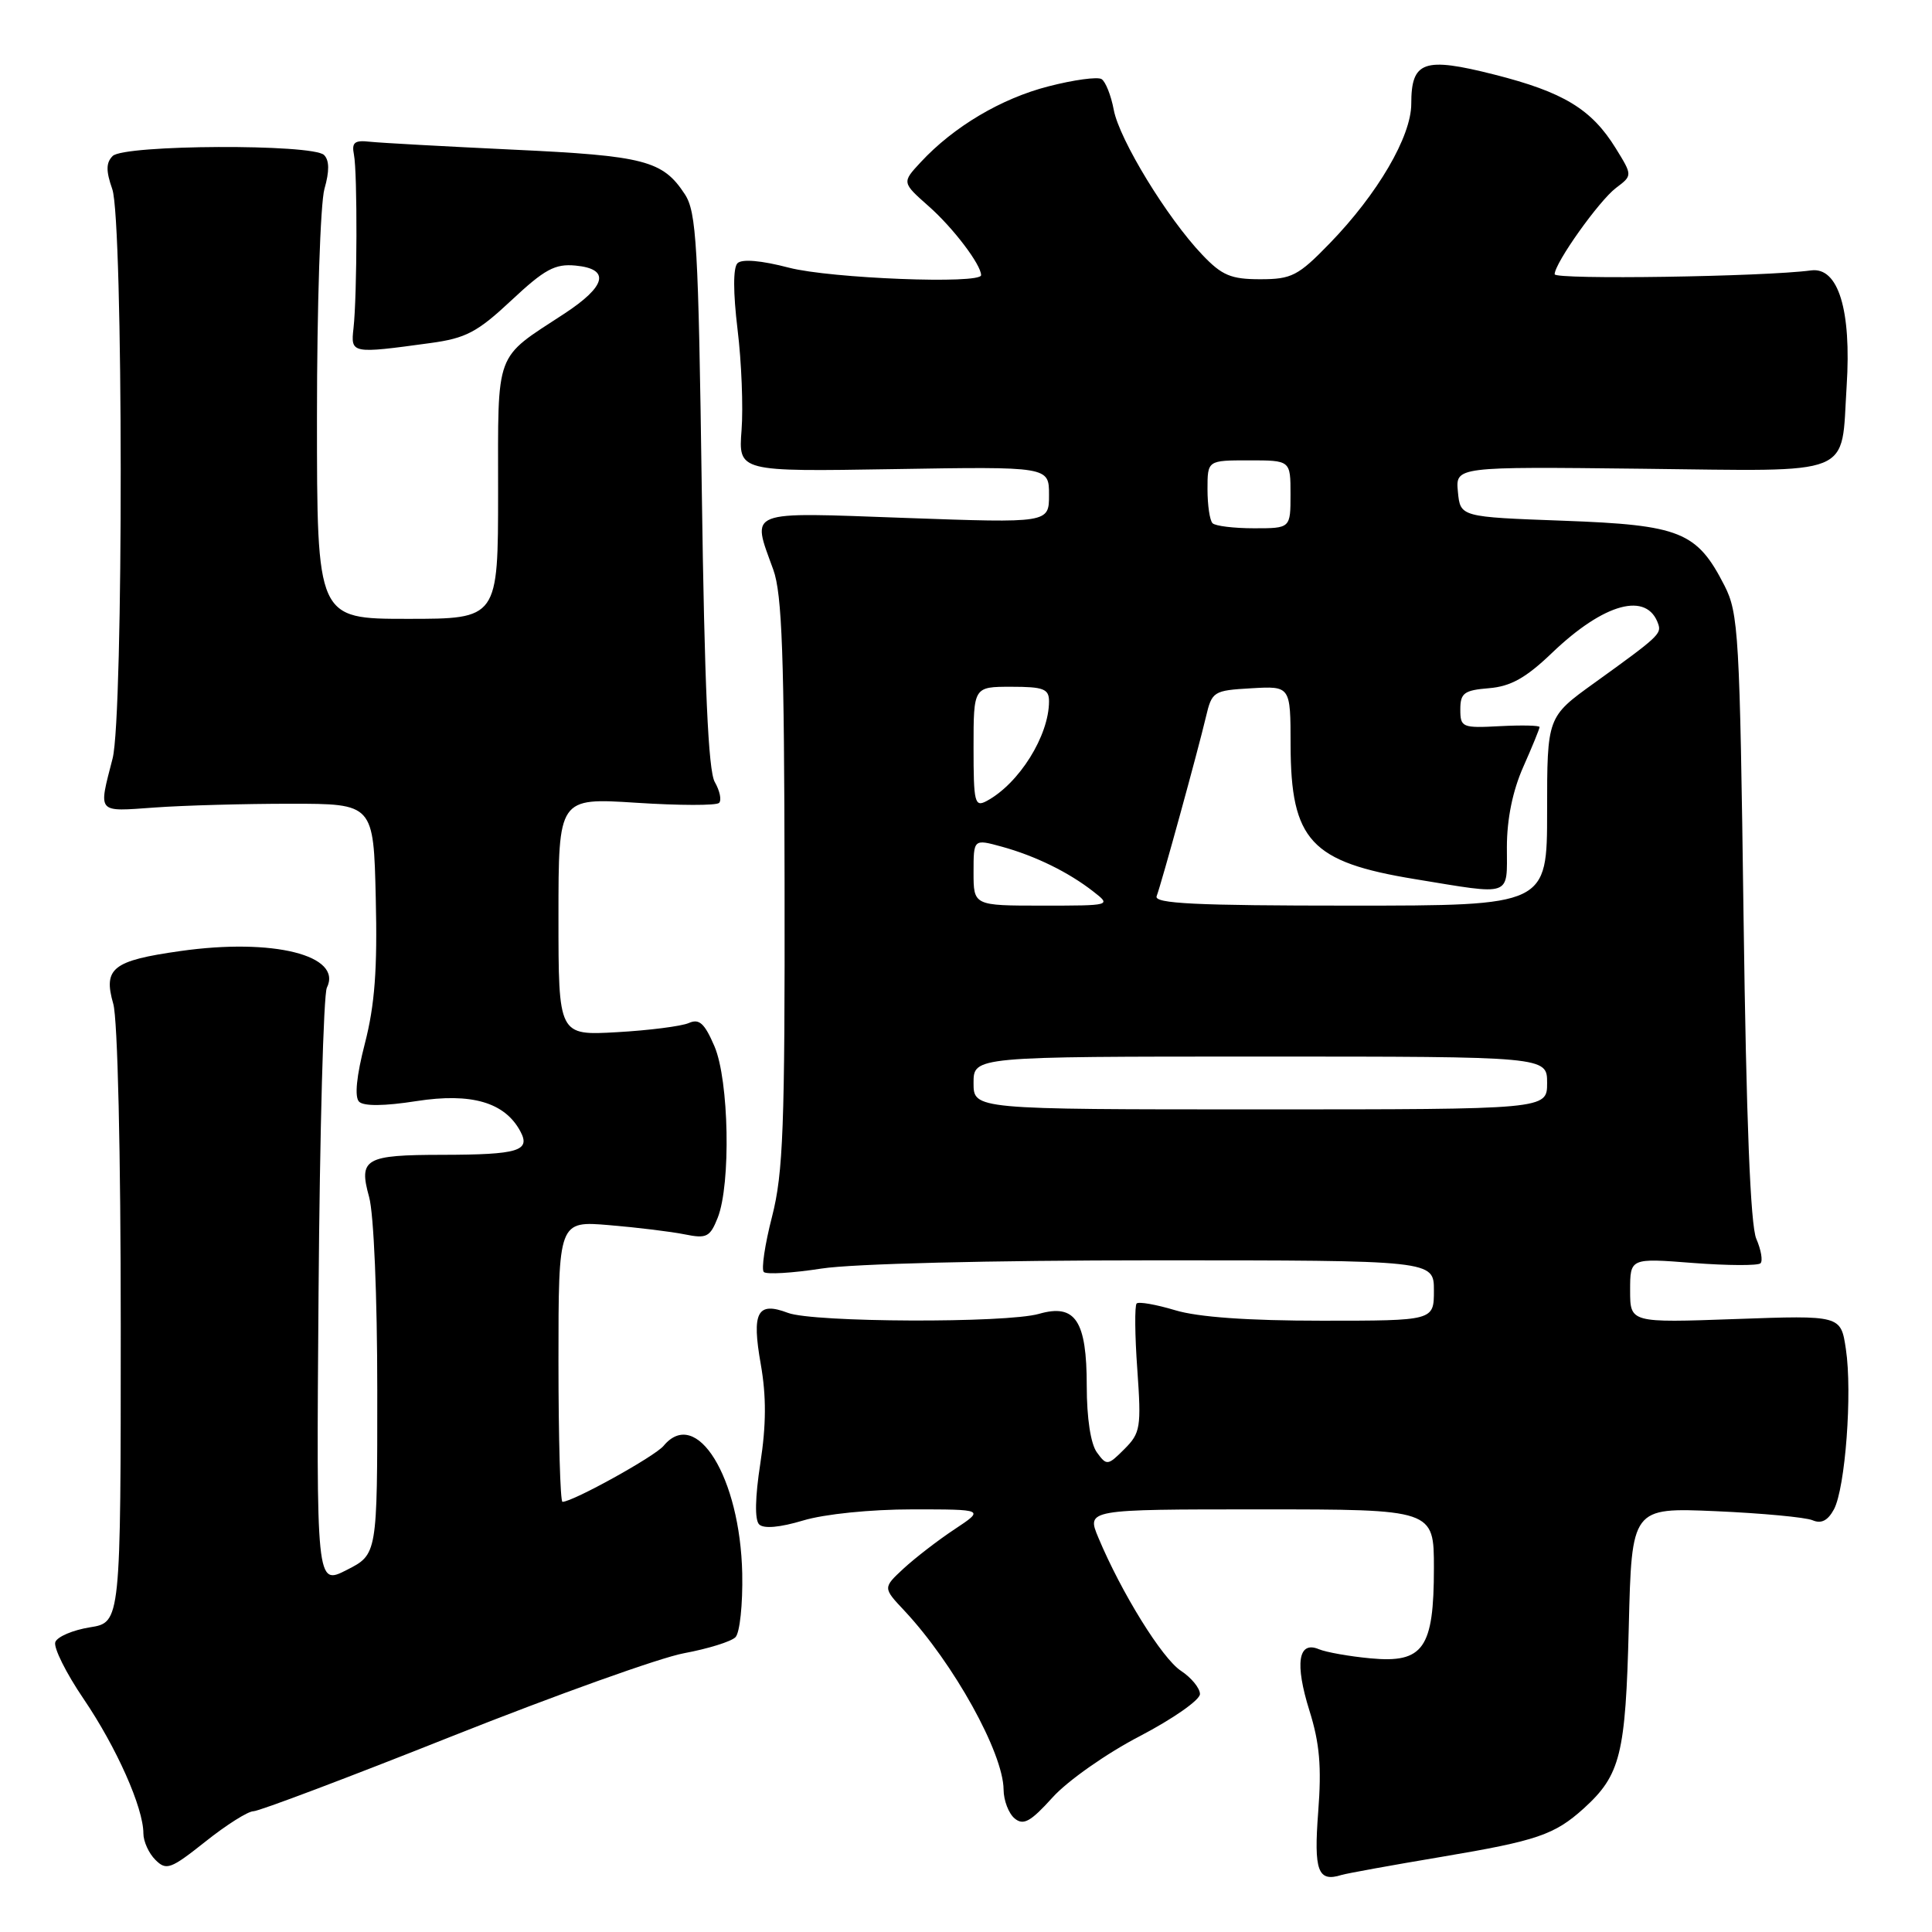 <?xml version="1.0" encoding="UTF-8" standalone="no"?>
<!DOCTYPE svg PUBLIC "-//W3C//DTD SVG 1.1//EN" "http://www.w3.org/Graphics/SVG/1.1/DTD/svg11.dtd" >
<svg xmlns="http://www.w3.org/2000/svg" xmlns:xlink="http://www.w3.org/1999/xlink" version="1.1" viewBox="0 0 256 256">
 <g >
 <path fill="currentColor"
d=" M 191.08 246.03 C 203.67 243.91 205.98 243.12 209.85 239.63 C 214.73 235.20 215.40 232.49 215.82 215.63 C 216.21 199.76 216.21 199.76 227.36 200.24 C 233.49 200.51 239.25 201.05 240.17 201.44 C 241.33 201.94 242.20 201.49 243.01 199.99 C 244.51 197.17 245.46 184.54 244.59 178.77 C 243.92 174.28 243.92 174.28 229.96 174.78 C 216.00 175.28 216.00 175.28 216.00 170.99 C 216.00 166.70 216.00 166.70 224.34 167.35 C 228.93 167.70 232.95 167.72 233.28 167.39 C 233.60 167.06 233.35 165.60 232.72 164.15 C 231.94 162.36 231.39 148.47 231.03 121.50 C 230.53 84.06 230.37 81.25 228.50 77.59 C 224.85 70.45 222.66 69.57 207.18 69.00 C 193.50 68.50 193.50 68.50 193.18 65.17 C 192.86 61.83 192.86 61.83 217.53 62.11 C 246.13 62.43 243.91 63.32 244.69 51.16 C 245.34 41.08 243.58 35.35 239.98 35.83 C 233.72 36.67 206.00 37.08 206.00 36.34 C 206.01 34.85 211.88 26.60 214.13 24.90 C 216.32 23.25 216.32 23.25 214.09 19.64 C 210.88 14.45 207.16 12.20 198.00 9.88 C 188.64 7.51 187.00 8.10 187.00 13.76 C 187.00 18.08 182.54 25.71 176.19 32.25 C 172.01 36.56 171.15 37.00 166.98 37.00 C 163.11 37.00 161.91 36.50 159.30 33.75 C 154.65 28.87 148.32 18.50 147.58 14.56 C 147.22 12.64 146.49 10.80 145.96 10.48 C 145.43 10.15 142.27 10.58 138.94 11.44 C 132.67 13.04 126.35 16.80 122.00 21.49 C 119.50 24.18 119.50 24.18 123.07 27.34 C 126.29 30.18 130.00 35.07 130.00 36.46 C 130.00 37.68 110.03 36.90 104.54 35.47 C 100.87 34.51 98.31 34.29 97.72 34.88 C 97.13 35.47 97.14 38.76 97.73 43.66 C 98.26 47.97 98.49 53.98 98.26 57.00 C 97.84 62.50 97.84 62.50 118.42 62.16 C 139.00 61.82 139.00 61.82 139.00 65.57 C 139.00 69.31 139.00 69.31 120.00 68.63 C 98.61 67.86 99.58 67.48 102.47 75.50 C 103.63 78.70 103.92 86.97 103.96 117.00 C 104.01 149.30 103.78 155.43 102.30 161.21 C 101.35 164.89 100.86 168.20 101.21 168.55 C 101.56 168.89 105.00 168.69 108.86 168.09 C 112.99 167.45 131.18 167.00 152.94 167.00 C 190.00 167.00 190.00 167.00 190.00 171.00 C 190.00 175.00 190.00 175.00 175.16 175.00 C 165.39 175.00 158.74 174.53 155.71 173.61 C 153.18 172.85 150.88 172.45 150.61 172.72 C 150.34 173.00 150.37 176.93 150.70 181.47 C 151.24 189.14 151.12 189.88 148.99 192.01 C 146.79 194.21 146.64 194.23 145.35 192.46 C 144.52 191.33 144.00 187.91 144.00 183.64 C 144.00 174.99 142.49 172.71 137.68 174.09 C 133.33 175.34 107.76 175.24 104.40 173.96 C 100.34 172.42 99.58 173.85 100.81 180.79 C 101.55 185.01 101.53 188.81 100.75 193.89 C 100.05 198.41 99.99 201.39 100.59 201.99 C 101.19 202.59 103.34 202.40 106.43 201.47 C 109.26 200.62 115.35 200.00 120.89 200.00 C 130.46 200.00 130.46 200.00 126.48 202.64 C 124.29 204.09 121.26 206.43 119.74 207.83 C 116.98 210.39 116.98 210.39 119.85 213.44 C 126.36 220.40 132.94 232.26 132.98 237.13 C 132.99 238.57 133.65 240.29 134.44 240.95 C 135.61 241.92 136.55 241.40 139.47 238.17 C 141.45 235.97 146.63 232.33 151.03 230.05 C 155.41 227.76 159.00 225.26 159.00 224.47 C 159.00 223.69 157.86 222.30 156.48 221.39 C 153.99 219.76 148.60 211.06 145.54 203.75 C 143.97 200.00 143.97 200.00 166.99 200.00 C 190.00 200.00 190.00 200.00 190.00 207.78 C 190.00 218.42 188.61 220.40 181.61 219.74 C 178.80 219.48 175.72 218.93 174.76 218.53 C 172.01 217.37 171.55 220.43 173.51 226.68 C 174.86 230.97 175.13 234.11 174.67 240.07 C 174.07 247.94 174.62 249.43 177.77 248.44 C 178.47 248.23 184.46 247.14 191.08 246.03 Z  M 33.58 240.00 C 34.31 240.00 46.15 235.53 59.89 230.06 C 73.64 224.60 87.47 219.64 90.64 219.06 C 93.81 218.47 96.88 217.52 97.45 216.94 C 98.03 216.37 98.43 212.57 98.35 208.50 C 98.08 195.76 92.28 186.34 87.93 191.58 C 86.77 192.98 75.90 199.00 74.53 199.00 C 74.24 199.00 74.00 190.62 74.00 180.39 C 74.00 161.77 74.00 161.77 80.75 162.34 C 84.46 162.65 88.95 163.20 90.73 163.56 C 93.63 164.15 94.08 163.92 95.10 161.36 C 96.86 156.89 96.60 143.15 94.67 138.64 C 93.35 135.57 92.65 134.94 91.26 135.56 C 90.29 135.98 86.01 136.53 81.75 136.77 C 74.00 137.21 74.00 137.21 74.00 121.46 C 74.00 105.71 74.00 105.71 84.31 106.37 C 89.99 106.74 94.92 106.75 95.28 106.39 C 95.64 106.03 95.38 104.78 94.71 103.62 C 93.85 102.11 93.35 90.96 92.99 64.94 C 92.54 32.43 92.29 28.09 90.74 25.73 C 87.82 21.27 85.40 20.64 68.00 19.83 C 58.92 19.40 50.38 18.93 49.00 18.78 C 46.97 18.55 46.58 18.88 46.90 20.50 C 47.37 22.85 47.33 39.16 46.84 43.50 C 46.46 46.87 46.56 46.89 57.00 45.46 C 61.73 44.82 63.24 44.03 67.76 39.80 C 72.16 35.68 73.54 34.93 76.26 35.19 C 80.90 35.63 80.36 37.91 74.75 41.58 C 65.46 47.66 66.00 46.20 66.00 65.15 C 66.00 82.00 66.00 82.00 54.00 82.00 C 42.00 82.00 42.00 82.00 42.00 55.24 C 42.00 40.53 42.45 26.93 42.99 25.03 C 43.66 22.69 43.65 21.25 42.94 20.54 C 41.45 19.05 16.44 19.16 14.93 20.67 C 14.04 21.56 14.03 22.65 14.88 25.07 C 16.34 29.27 16.38 94.84 14.92 100.50 C 13.03 107.87 12.75 107.55 20.50 107.00 C 24.35 106.72 32.45 106.50 38.50 106.50 C 49.50 106.50 49.50 106.50 49.79 119.00 C 50.02 128.40 49.66 133.18 48.35 138.26 C 47.23 142.59 46.96 145.36 47.58 145.98 C 48.19 146.59 50.92 146.57 55.19 145.90 C 62.47 144.77 66.89 146.06 68.95 149.91 C 70.34 152.50 68.68 153.00 58.67 153.02 C 48.34 153.03 47.50 153.52 48.91 158.61 C 49.53 160.84 49.99 171.76 49.99 184.23 C 50.00 205.96 50.00 205.96 45.96 208.02 C 41.91 210.09 41.91 210.09 42.21 171.29 C 42.37 149.96 42.87 131.77 43.31 130.88 C 45.44 126.59 36.19 124.27 23.89 126.02 C 14.92 127.29 13.65 128.29 15.01 133.02 C 15.59 135.05 16.00 152.73 16.00 175.73 C 16.00 214.98 16.00 214.98 11.91 215.63 C 9.67 215.99 7.61 216.86 7.33 217.58 C 7.06 218.29 8.75 221.69 11.09 225.13 C 15.45 231.56 19.00 239.54 19.00 242.94 C 19.00 243.99 19.71 245.57 20.59 246.44 C 22.04 247.89 22.61 247.68 27.22 244.02 C 29.99 241.81 32.86 240.00 33.58 240.00 Z  M 129.00 143.50 C 129.00 140.00 129.00 140.00 167.00 140.00 C 205.00 140.00 205.00 140.00 205.00 143.50 C 205.00 147.00 205.00 147.00 167.00 147.00 C 129.00 147.00 129.00 147.00 129.00 143.50 Z  M 129.00 115.58 C 129.00 111.16 129.00 111.16 132.75 112.19 C 137.18 113.41 141.58 115.56 144.88 118.14 C 147.26 119.99 147.23 120.00 138.13 120.00 C 129.00 120.00 129.00 120.00 129.00 115.58 Z  M 153.26 118.75 C 153.89 117.10 158.74 99.46 159.79 95.00 C 160.59 91.61 160.78 91.49 165.81 91.20 C 171.00 90.90 171.00 90.90 171.01 98.70 C 171.04 111.38 173.68 114.23 187.50 116.49 C 200.49 118.62 199.67 118.91 199.67 112.25 C 199.67 108.53 200.44 104.77 201.84 101.62 C 203.03 98.94 204.00 96.56 204.00 96.34 C 204.00 96.12 201.64 96.07 198.75 96.22 C 193.74 96.49 193.50 96.38 193.50 94.00 C 193.50 91.83 194.00 91.46 197.30 91.19 C 200.18 90.95 202.19 89.83 205.64 86.52 C 212.57 79.88 218.28 78.34 219.74 82.73 C 220.16 83.99 219.66 84.45 211.25 90.50 C 205.00 95.00 205.00 95.00 205.00 107.50 C 205.00 120.00 205.00 120.00 178.89 120.00 C 158.42 120.00 152.89 119.73 153.26 118.75 Z  M 129.00 99.04 C 129.00 91.00 129.00 91.00 134.00 91.00 C 138.28 91.00 139.00 91.28 139.00 92.93 C 139.00 97.48 135.04 103.82 130.75 106.13 C 129.15 106.99 129.00 106.38 129.00 99.04 Z  M 160.67 69.33 C 160.30 68.97 160.00 66.94 160.00 64.83 C 160.00 61.00 160.00 61.00 165.50 61.00 C 171.00 61.00 171.00 61.00 171.00 65.50 C 171.00 70.00 171.00 70.00 166.17 70.00 C 163.51 70.00 161.03 69.70 160.67 69.33 Z "/>
</g>
</svg>